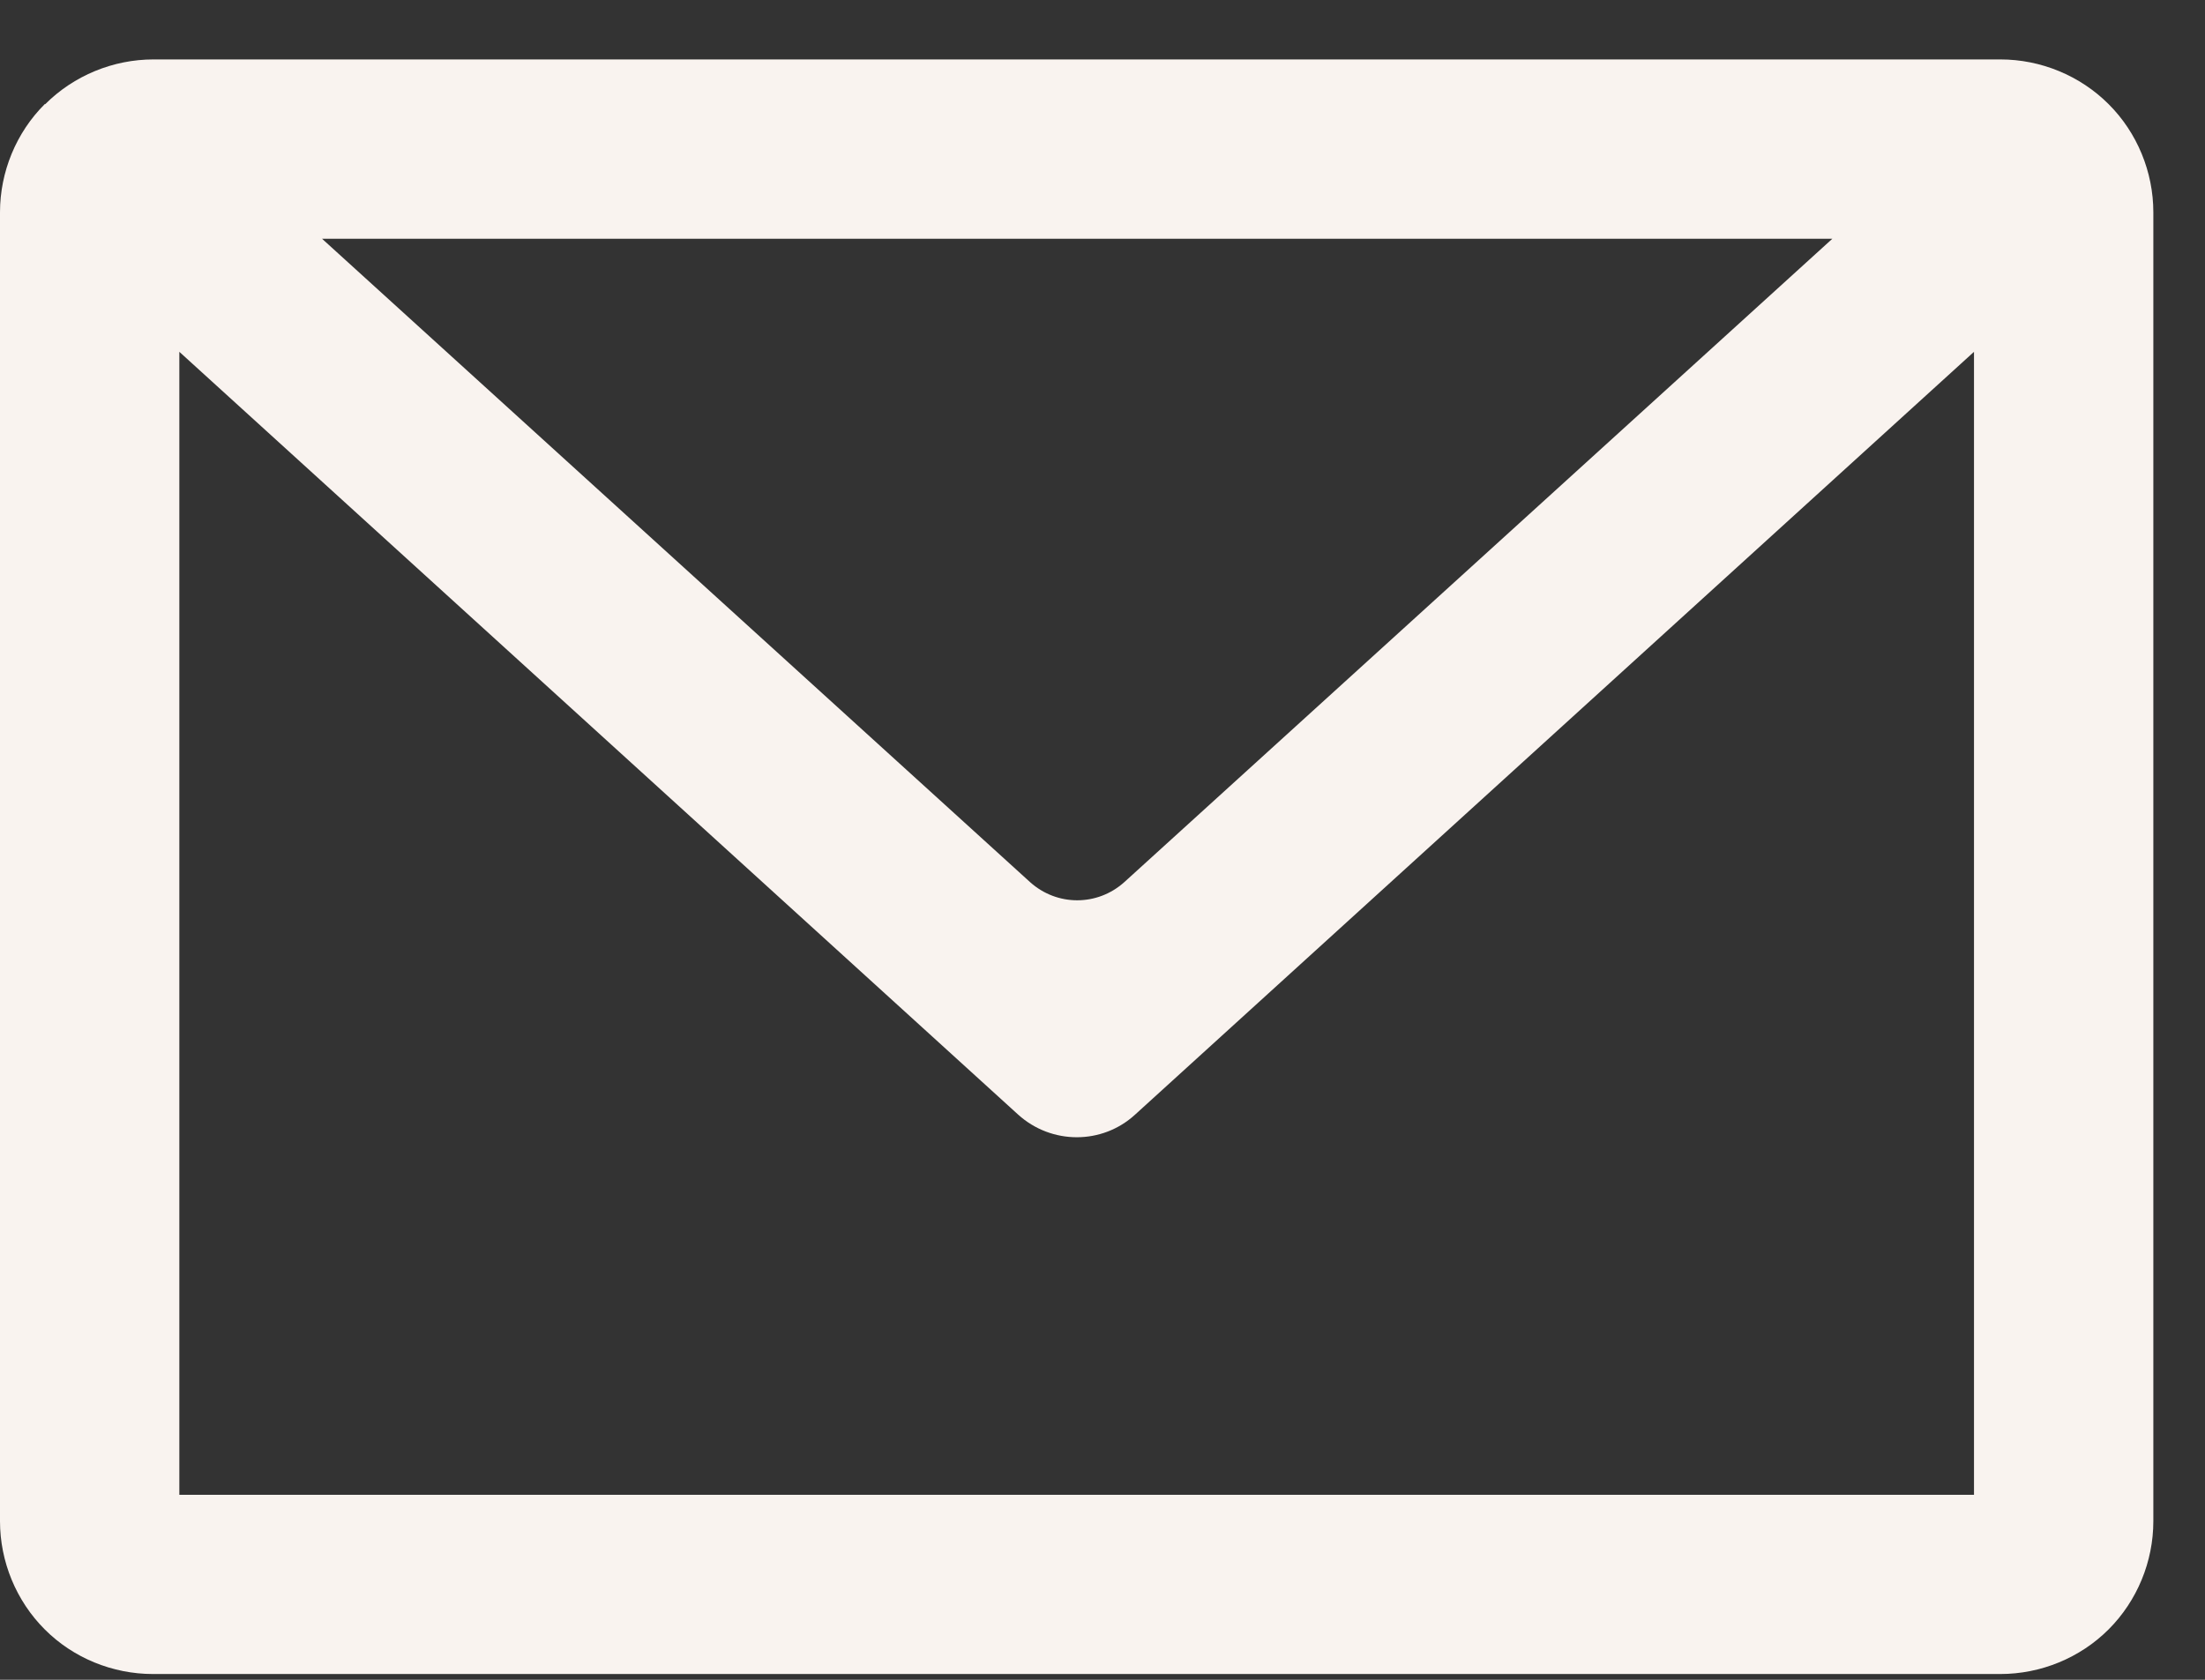 <svg width="21" height="16" viewBox="0 0 21 16" fill="none" xmlns="http://www.w3.org/2000/svg">
<rect x="0" y="0" width="21" height="16" fill="#333333" stroke="none"/>
<path fill-rule="evenodd" clip-rule="evenodd" d="M0.426 0.992C0.154 1.263 0 1.638 0 2.022V14.489C0 14.874 0.154 15.248 0.426 15.52C0.697 15.792 1.072 15.945 1.456 15.945H19.051C19.436 15.945 19.81 15.792 20.082 15.52C20.354 15.248 20.508 14.874 20.508 14.489V2.022C20.508 1.638 20.354 1.263 20.082 0.992C19.81 0.72 19.436 0.566 19.051 0.566H1.462C1.077 0.566 0.703 0.72 0.431 0.992H0.426ZM1.708 3.351V14.238H18.8V3.351L10.81 10.617C10.497 10.904 10.015 10.904 9.697 10.617L1.708 3.351ZM17.446 2.274H3.067L9.81 8.402C10.067 8.633 10.451 8.633 10.708 8.402L17.451 2.274H17.446Z" fill="#F9F3EF"/>
</svg>
